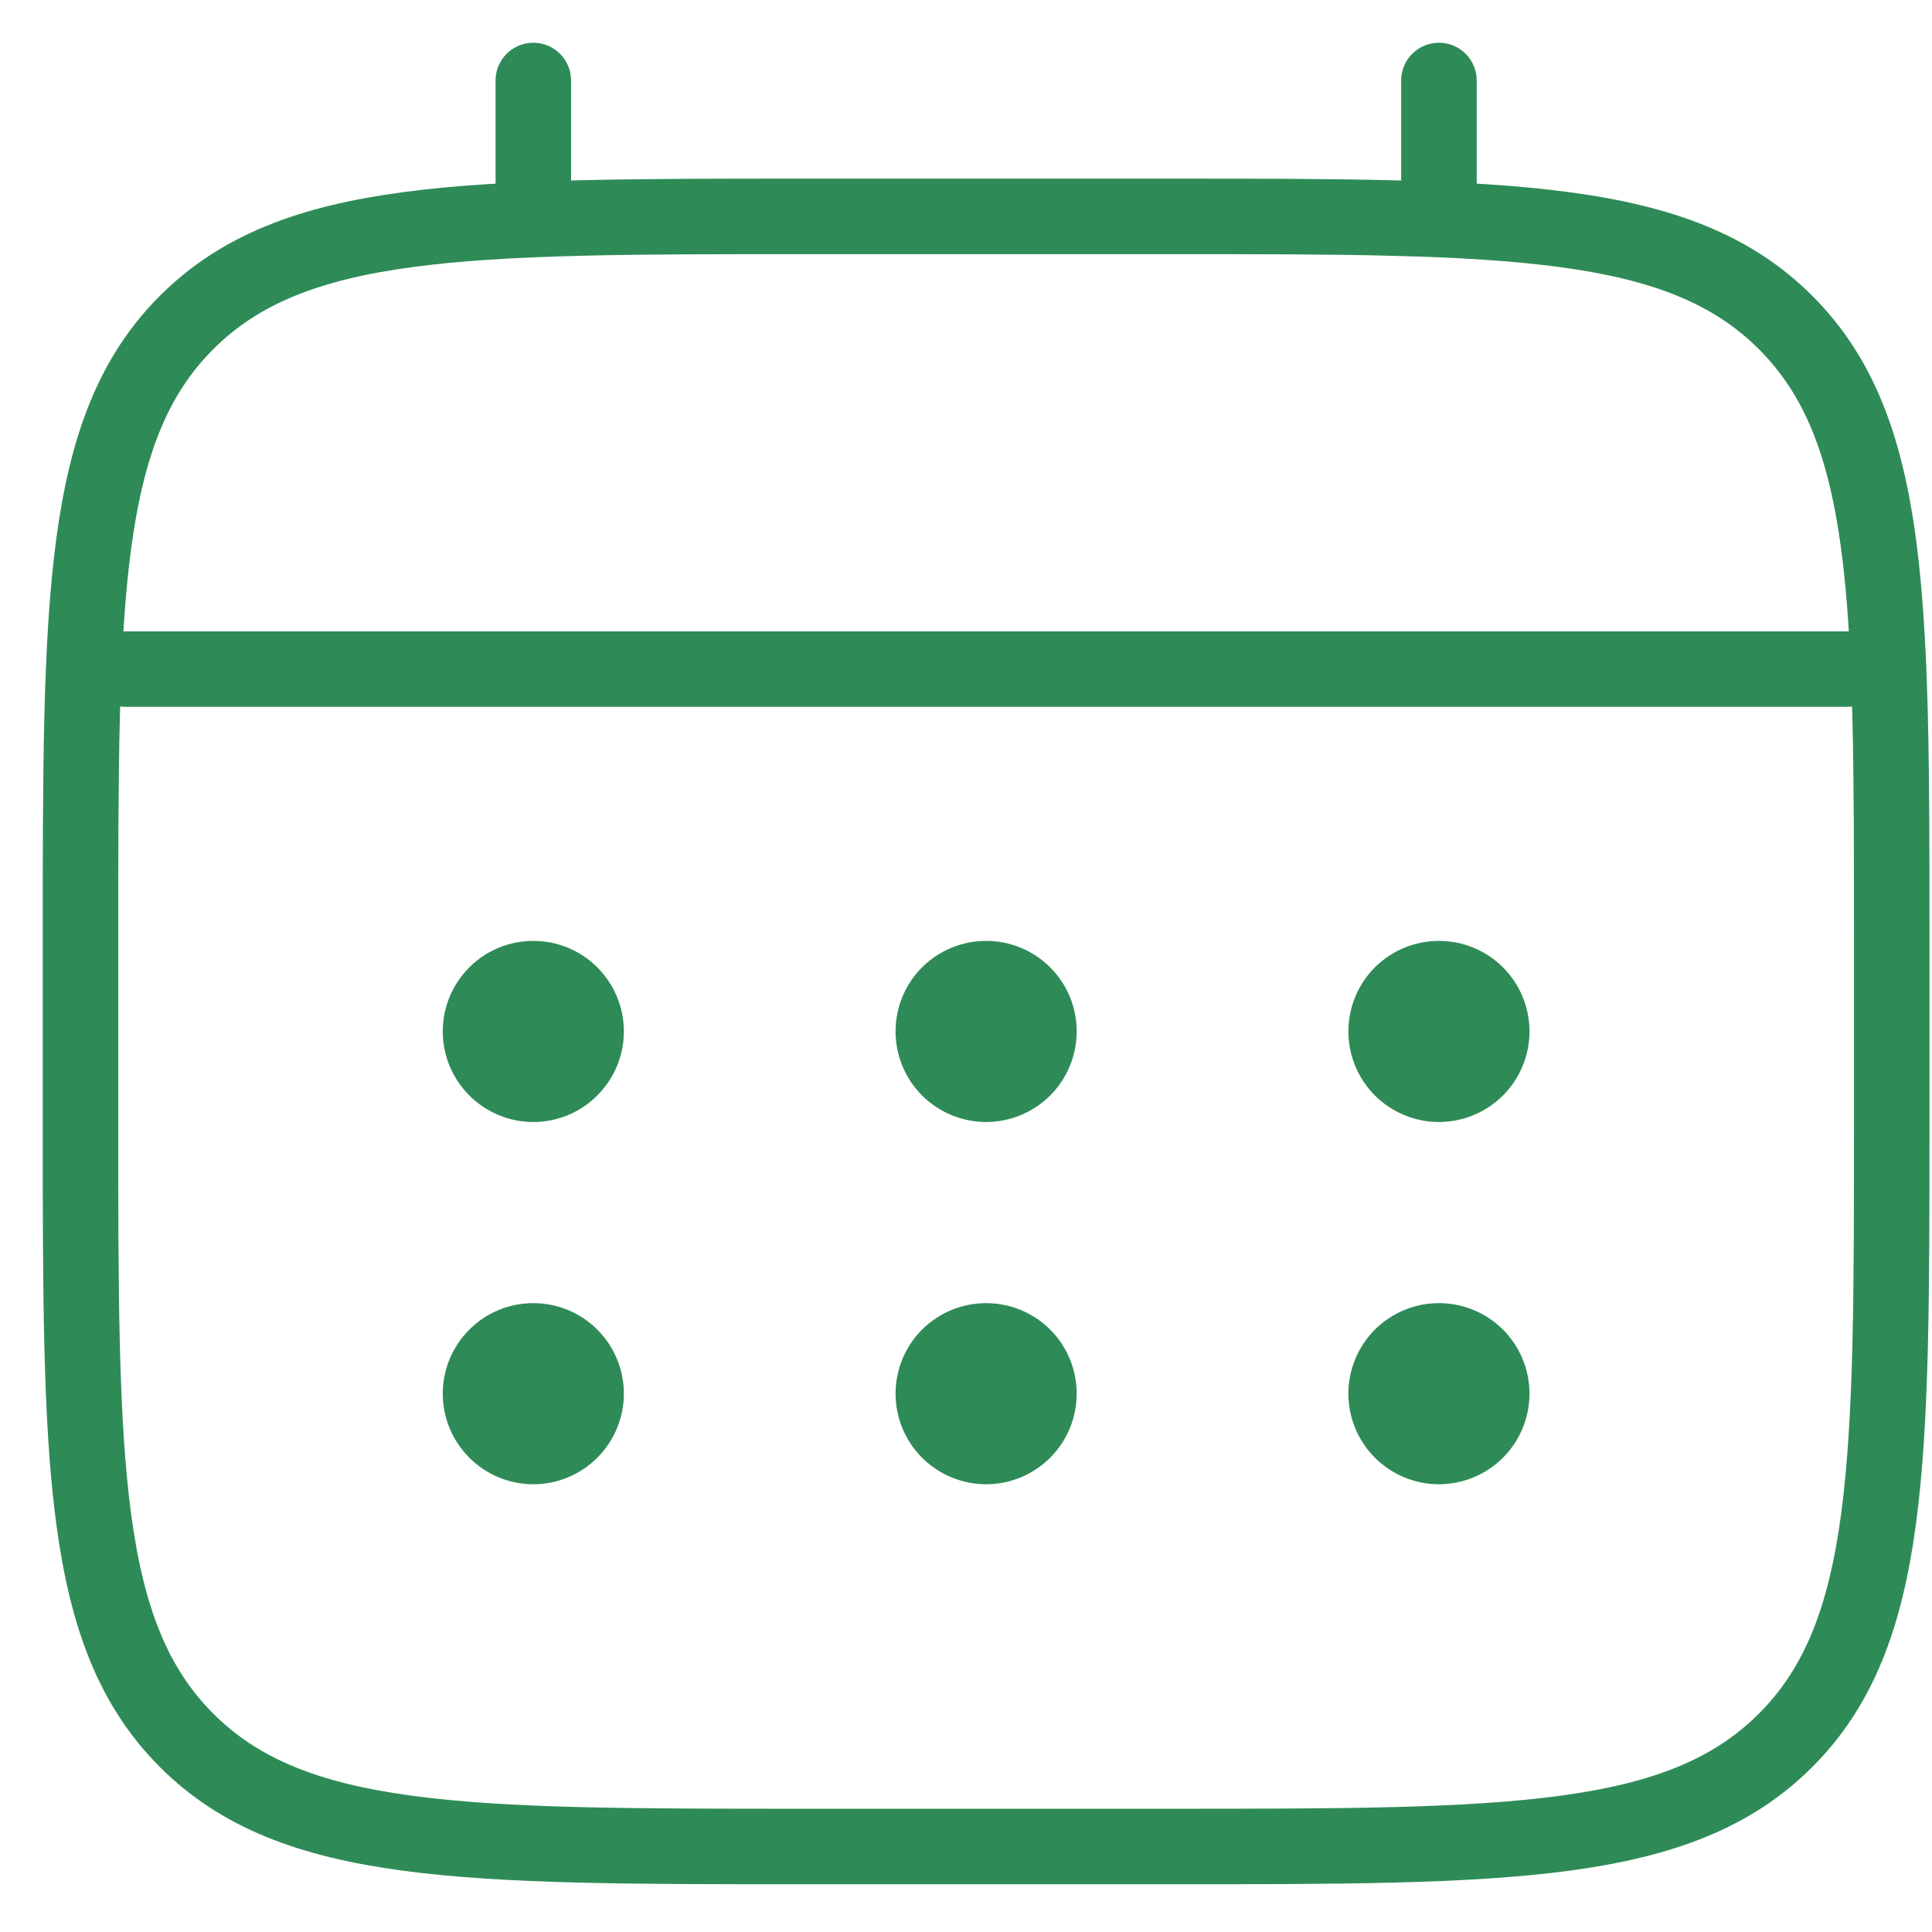 <svg width="24" height="24" viewBox="0 0 24 24" fill="none" xmlns="http://www.w3.org/2000/svg">
<path d="M1 11.688C1 7.445 1 5.323 2.318 4.006C3.636 2.688 5.758 2.688 10 2.688H14.5C18.742 2.688 20.864 2.688 22.181 4.006C23.5 5.323 23.5 7.445 23.5 11.688V13.938C23.5 18.18 23.5 20.302 22.181 21.619C20.864 22.938 18.742 22.938 14.5 22.938H10C5.758 22.938 3.636 22.938 2.318 21.619C1 20.302 1 18.18 1 13.938V11.688Z" stroke="#2E8B57" stroke-width="0.938"/>
<path d="M6.625 2.688V1M17.875 2.688V1M1.562 8.312H22.938" stroke="#2E8B57" stroke-width="0.938" stroke-linecap="round"/>
<path d="M19 17.312C19 17.611 18.881 17.897 18.671 18.108C18.459 18.319 18.173 18.438 17.875 18.438C17.577 18.438 17.291 18.319 17.079 18.108C16.869 17.897 16.75 17.611 16.75 17.312C16.75 17.014 16.869 16.728 17.079 16.517C17.291 16.306 17.577 16.188 17.875 16.188C18.173 16.188 18.459 16.306 18.671 16.517C18.881 16.728 19 17.014 19 17.312ZM19 12.812C19 13.111 18.881 13.397 18.671 13.608C18.459 13.819 18.173 13.938 17.875 13.938C17.577 13.938 17.291 13.819 17.079 13.608C16.869 13.397 16.75 13.111 16.75 12.812C16.75 12.514 16.869 12.228 17.079 12.017C17.291 11.806 17.577 11.688 17.875 11.688C18.173 11.688 18.459 11.806 18.671 12.017C18.881 12.228 19 12.514 19 12.812ZM13.375 17.312C13.375 17.611 13.257 17.897 13.046 18.108C12.835 18.319 12.548 18.438 12.25 18.438C11.952 18.438 11.665 18.319 11.454 18.108C11.243 17.897 11.125 17.611 11.125 17.312C11.125 17.014 11.243 16.728 11.454 16.517C11.665 16.306 11.952 16.188 12.25 16.188C12.548 16.188 12.835 16.306 13.046 16.517C13.257 16.728 13.375 17.014 13.375 17.312ZM13.375 12.812C13.375 13.111 13.257 13.397 13.046 13.608C12.835 13.819 12.548 13.938 12.25 13.938C11.952 13.938 11.665 13.819 11.454 13.608C11.243 13.397 11.125 13.111 11.125 12.812C11.125 12.514 11.243 12.228 11.454 12.017C11.665 11.806 11.952 11.688 12.25 11.688C12.548 11.688 12.835 11.806 13.046 12.017C13.257 12.228 13.375 12.514 13.375 12.812ZM7.75 17.312C7.75 17.611 7.631 17.897 7.42 18.108C7.21 18.319 6.923 18.438 6.625 18.438C6.327 18.438 6.04 18.319 5.83 18.108C5.619 17.897 5.5 17.611 5.5 17.312C5.5 17.014 5.619 16.728 5.83 16.517C6.04 16.306 6.327 16.188 6.625 16.188C6.923 16.188 7.21 16.306 7.42 16.517C7.631 16.728 7.75 17.014 7.75 17.312ZM7.75 12.812C7.75 13.111 7.631 13.397 7.42 13.608C7.21 13.819 6.923 13.938 6.625 13.938C6.327 13.938 6.04 13.819 5.83 13.608C5.619 13.397 5.5 13.111 5.5 12.812C5.5 12.514 5.619 12.228 5.83 12.017C6.04 11.806 6.327 11.688 6.625 11.688C6.923 11.688 7.21 11.806 7.42 12.017C7.631 12.228 7.75 12.514 7.75 12.812Z" fill="#2E8B57"/>
</svg>
